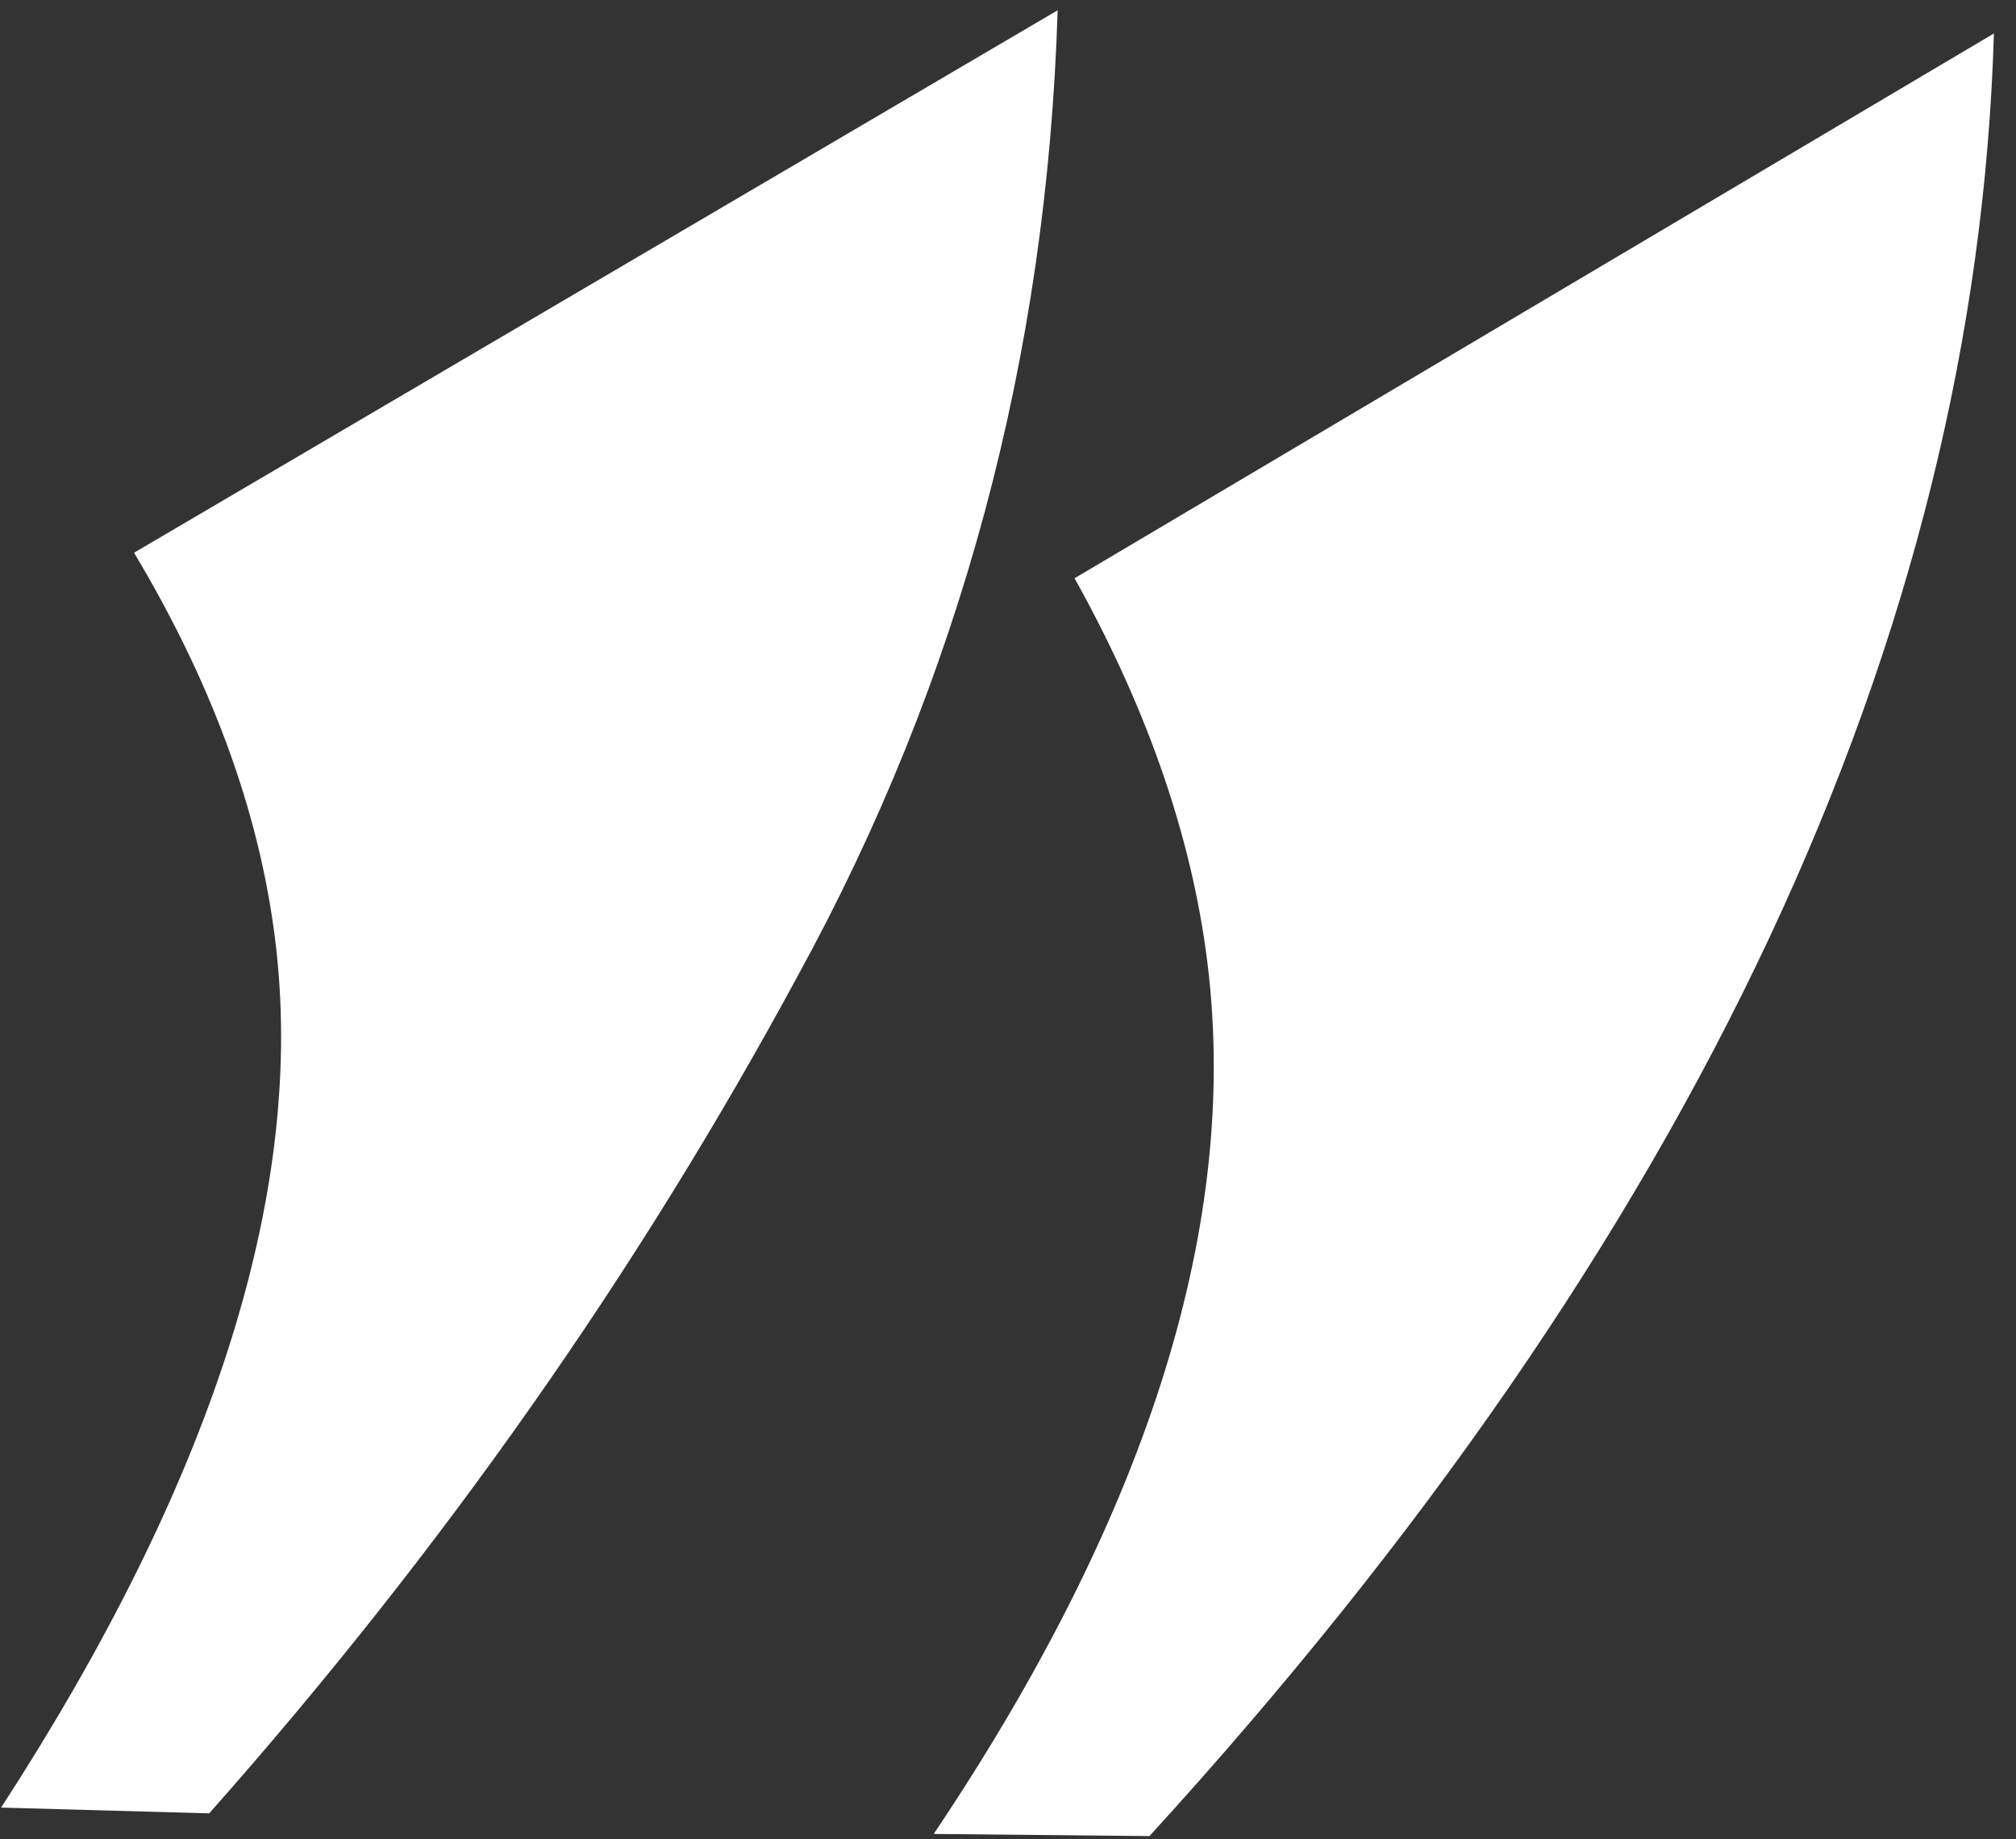 <svg width="91" height="83" viewBox="0 0 91 83" fill="none" xmlns="http://www.w3.org/2000/svg">
<rect x="0" y="0" width="91" height="83" fill="#333333" stroke="none"/>
<path d="M42.147 82.764C51.674 68.57 55.816 55.671 54.573 44.066C53.947 38.222 51.924 32.232 48.505 26.096L90.003 1.51C89.202 28.787 76.496 55.904 51.885 82.861L42.147 82.764ZM0.05 81.574C9.532 66.963 13.679 54.105 12.489 43.001C11.854 37.074 9.708 31.055 6.051 24.944L47.741 0.464C47.258 16.138 43.35 30.659 36.016 44.028C28.8 57.383 19.943 69.985 9.444 81.835L0.05 81.574Z" fill="white"/>
</svg>
